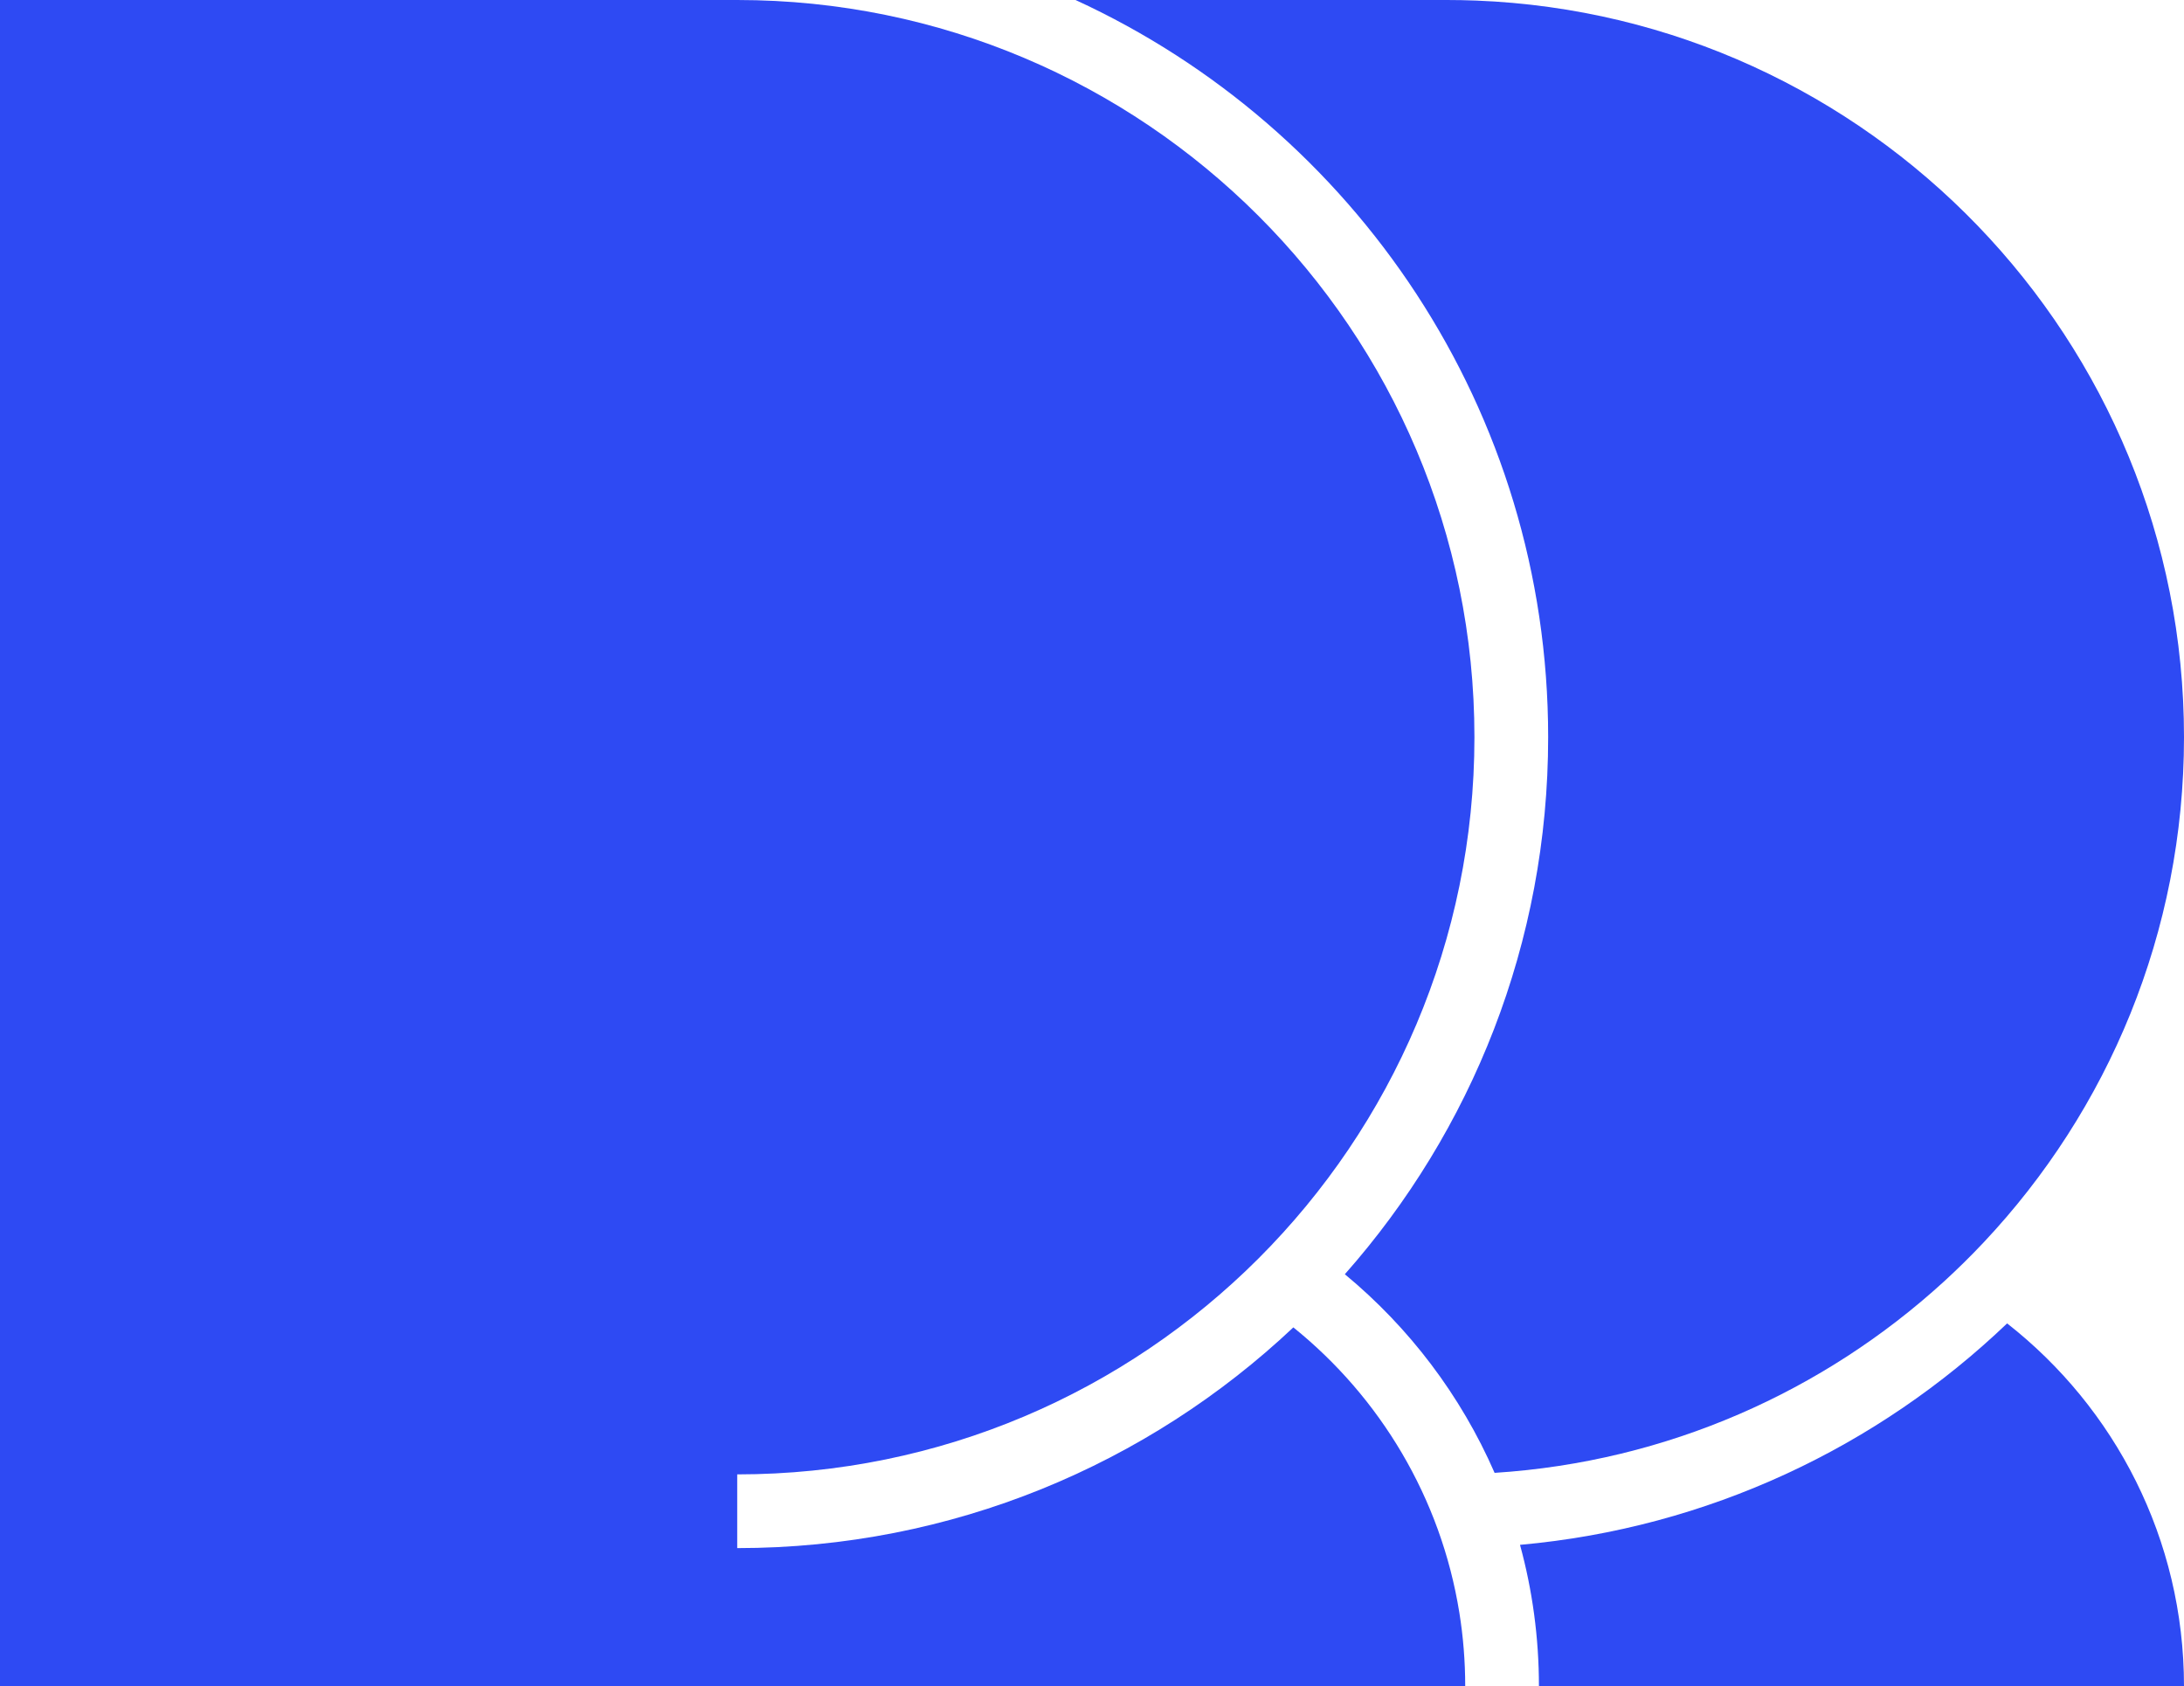 <svg width="237" height="183" viewBox="0 0 237 183" fill="none" xmlns="http://www.w3.org/2000/svg">
<path d="M217.805 143.614C203.799 157.006 185.378 165.818 164.946 167.646C166.285 172.536 167 177.685 167 183H237C237 167.006 229.491 152.767 217.805 143.614Z" fill="#2E4AF3"/>
<path d="M210.932 139.089C197.902 150.988 180.922 158.635 162.189 159.834C158.52 151.423 152.915 144.051 145.937 138.28C159.666 122.758 168 102.352 168 80C168 44.502 146.982 13.914 116.712 0H157C158.069 1.86891e-07 159.133 0.021 160.192 0.062C202.895 1.738 237 36.886 237 80C237 101.22 228.738 120.51 215.256 134.829C213.869 136.303 212.426 137.724 210.932 139.089Z" fill="#2E4AF3"/>
<path d="M159 183C159 180.277 158.782 177.605 158.363 175C156.36 162.544 149.756 151.627 140.35 144.047C124.594 158.898 103.36 168 80 168V160C124.183 160 160 124.183 160 80C160 35.817 124.183 7.62939e-06 80 0H0V183H159Z" fill="#2E4AF3"/>
</svg>
